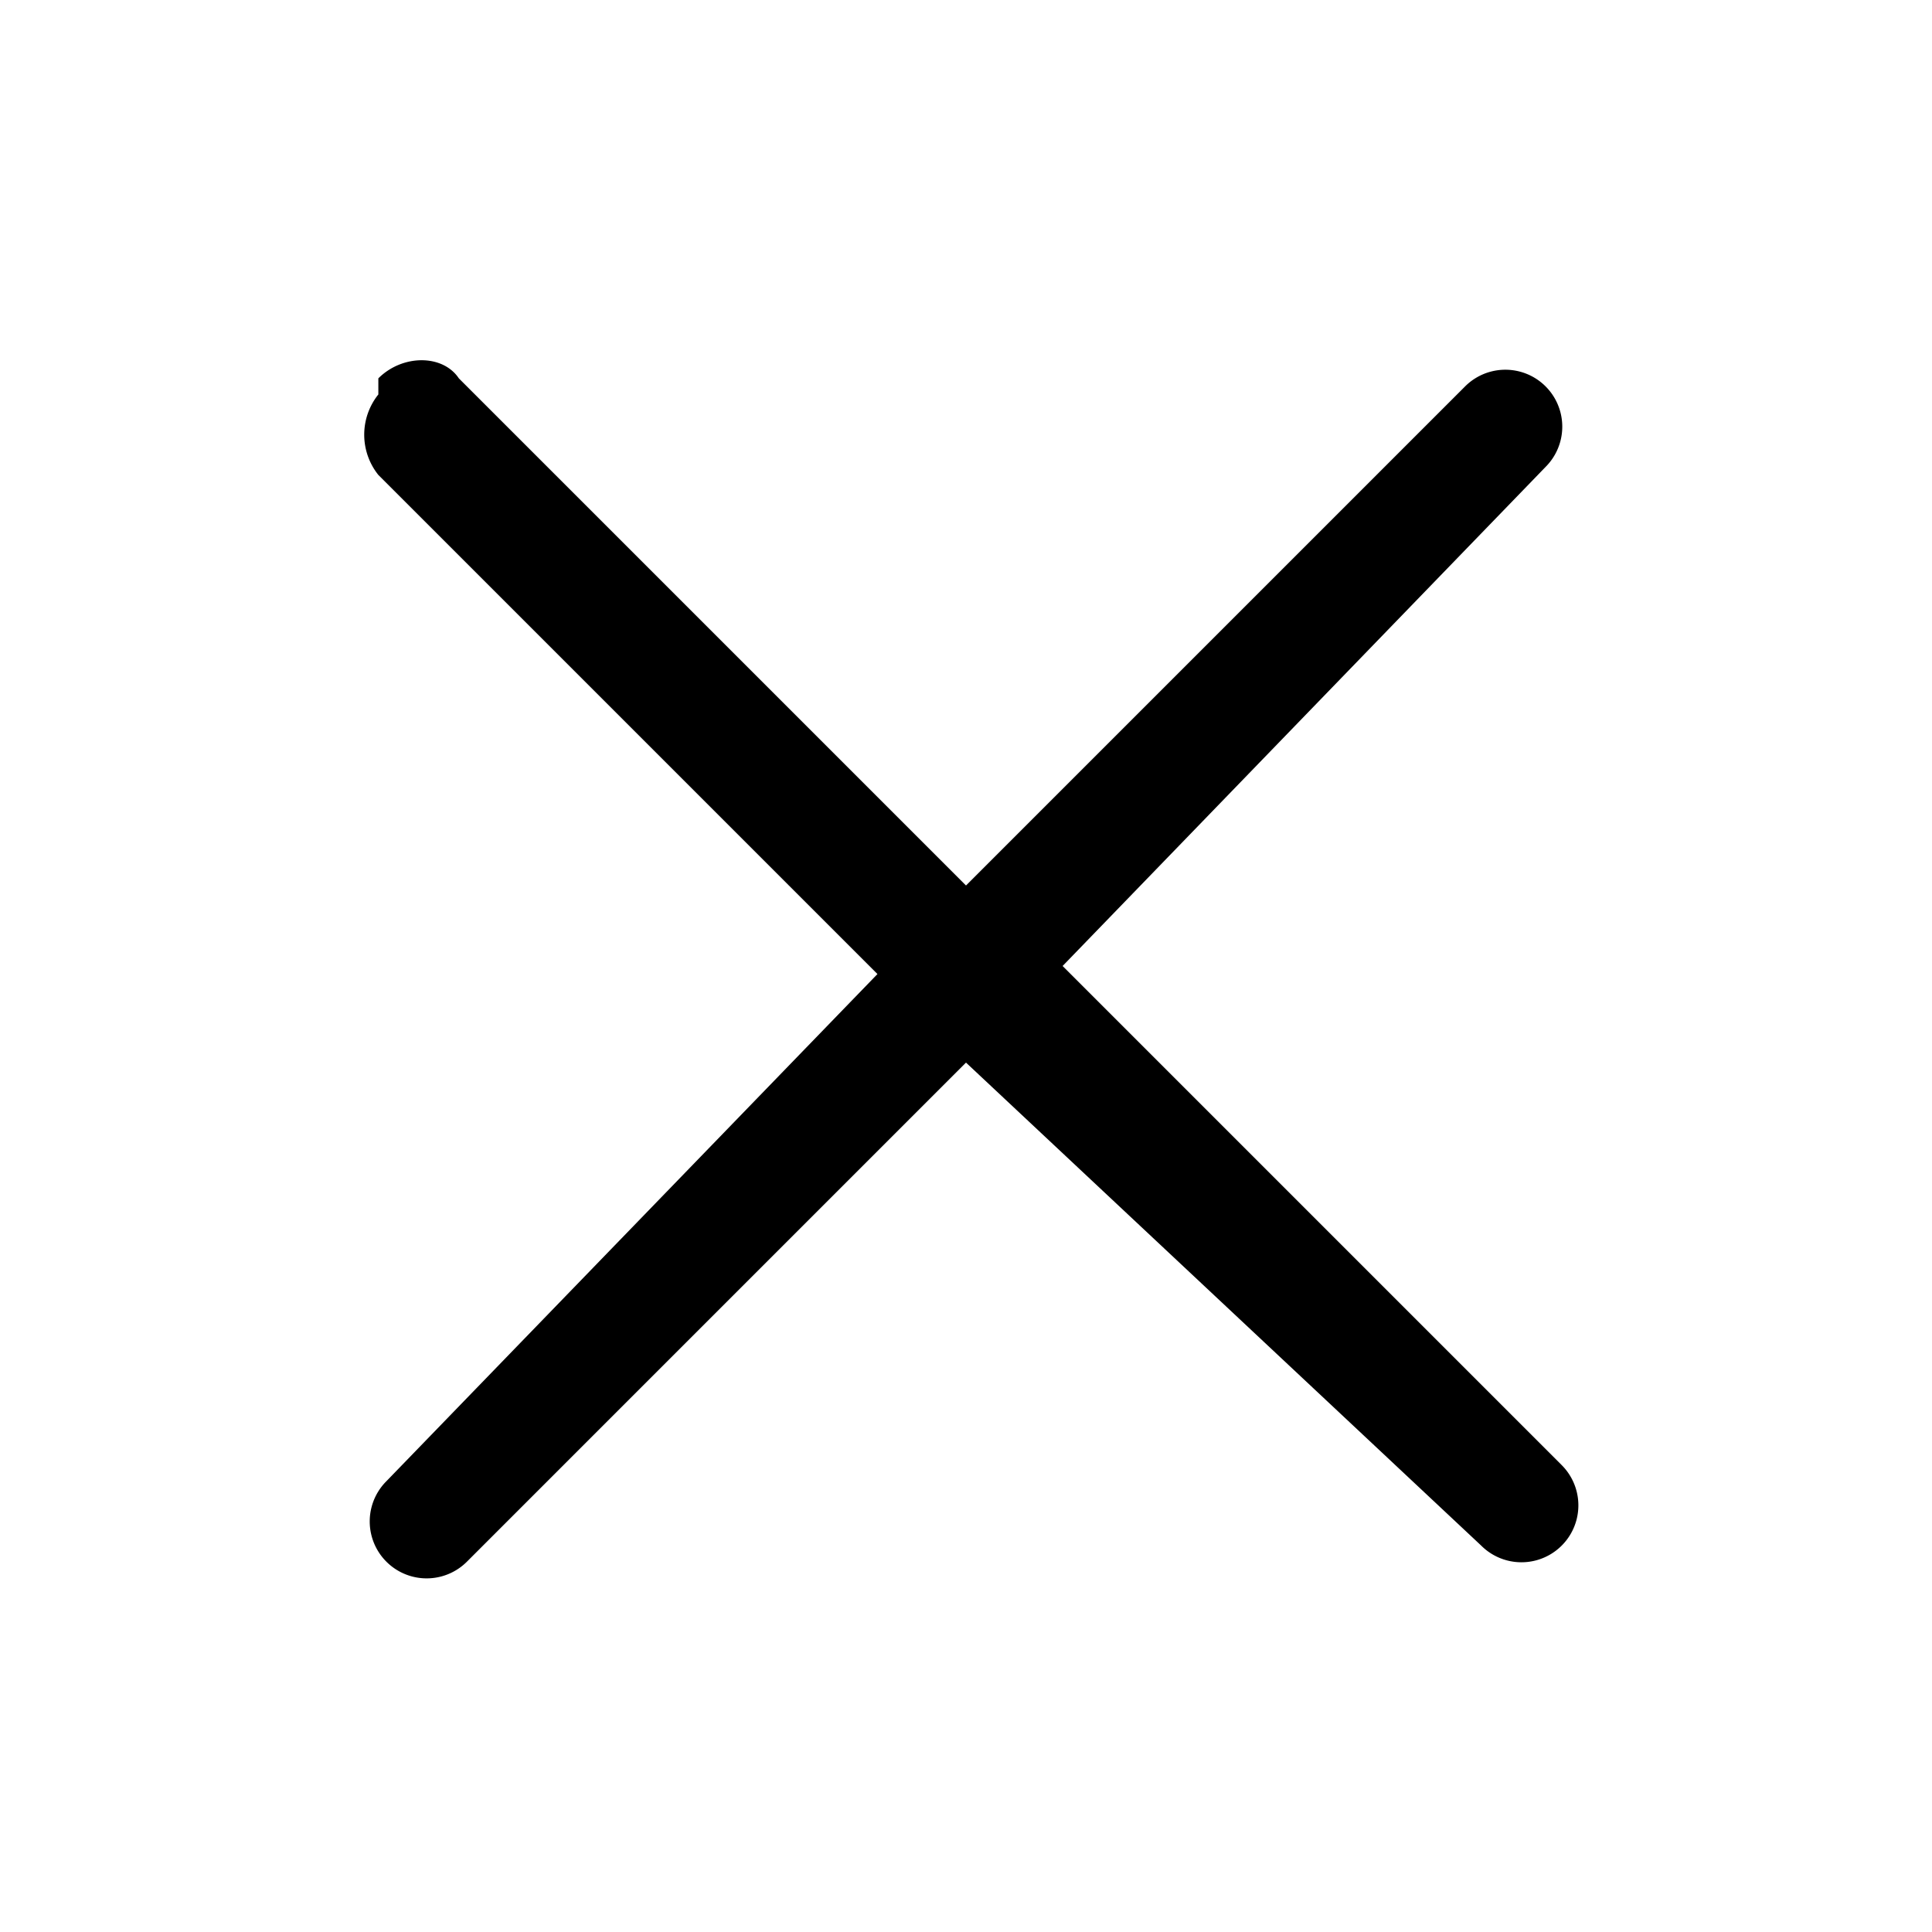 <svg width="24" height="24" xmlns="http://www.w3.org/2000/svg"><path fill-rule="evenodd" clip-rule="evenodd" d="M4.7 4.7c.3-.3.8-.3 1 0L12 11l6.2-6.2a.7.7 0 111 1L13.2 12l6.2 6.2a.7.7 0 11-1 1L12 13.2l-6.2 6.2a.7.7 0 01-1-1l6.1-6.3-6.2-6.2a.8.8 0 010-1z" /></svg>
